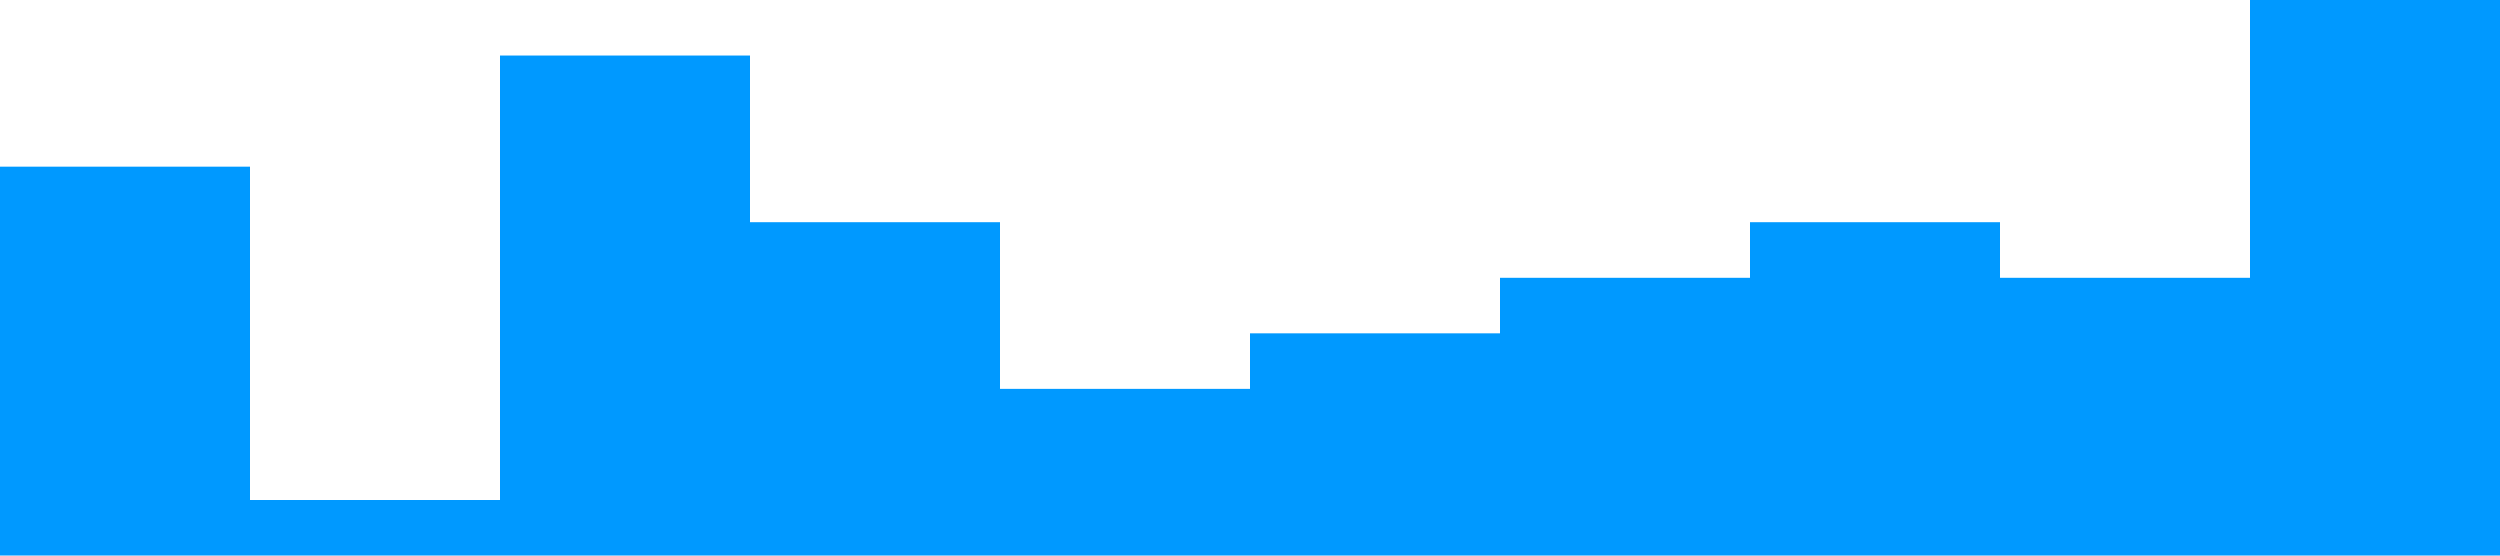 <?xml version="1.0" standalone="no"?><svg xmlns="http://www.w3.org/2000/svg" viewBox="0 0 1440 320"><path fill="#0099ff" fill-opacity="1" d="M0,192L0,96L144,96L144,288L288,288L288,32L432,32L432,128L576,128L576,224L720,224L720,192L864,192L864,160L1008,160L1008,128L1152,128L1152,160L1296,160L1296,0L1440,0L1440,320L1296,320L1296,320L1152,320L1152,320L1008,320L1008,320L864,320L864,320L720,320L720,320L576,320L576,320L432,320L432,320L288,320L288,320L144,320L144,320L0,320L0,320Z"></path></svg>